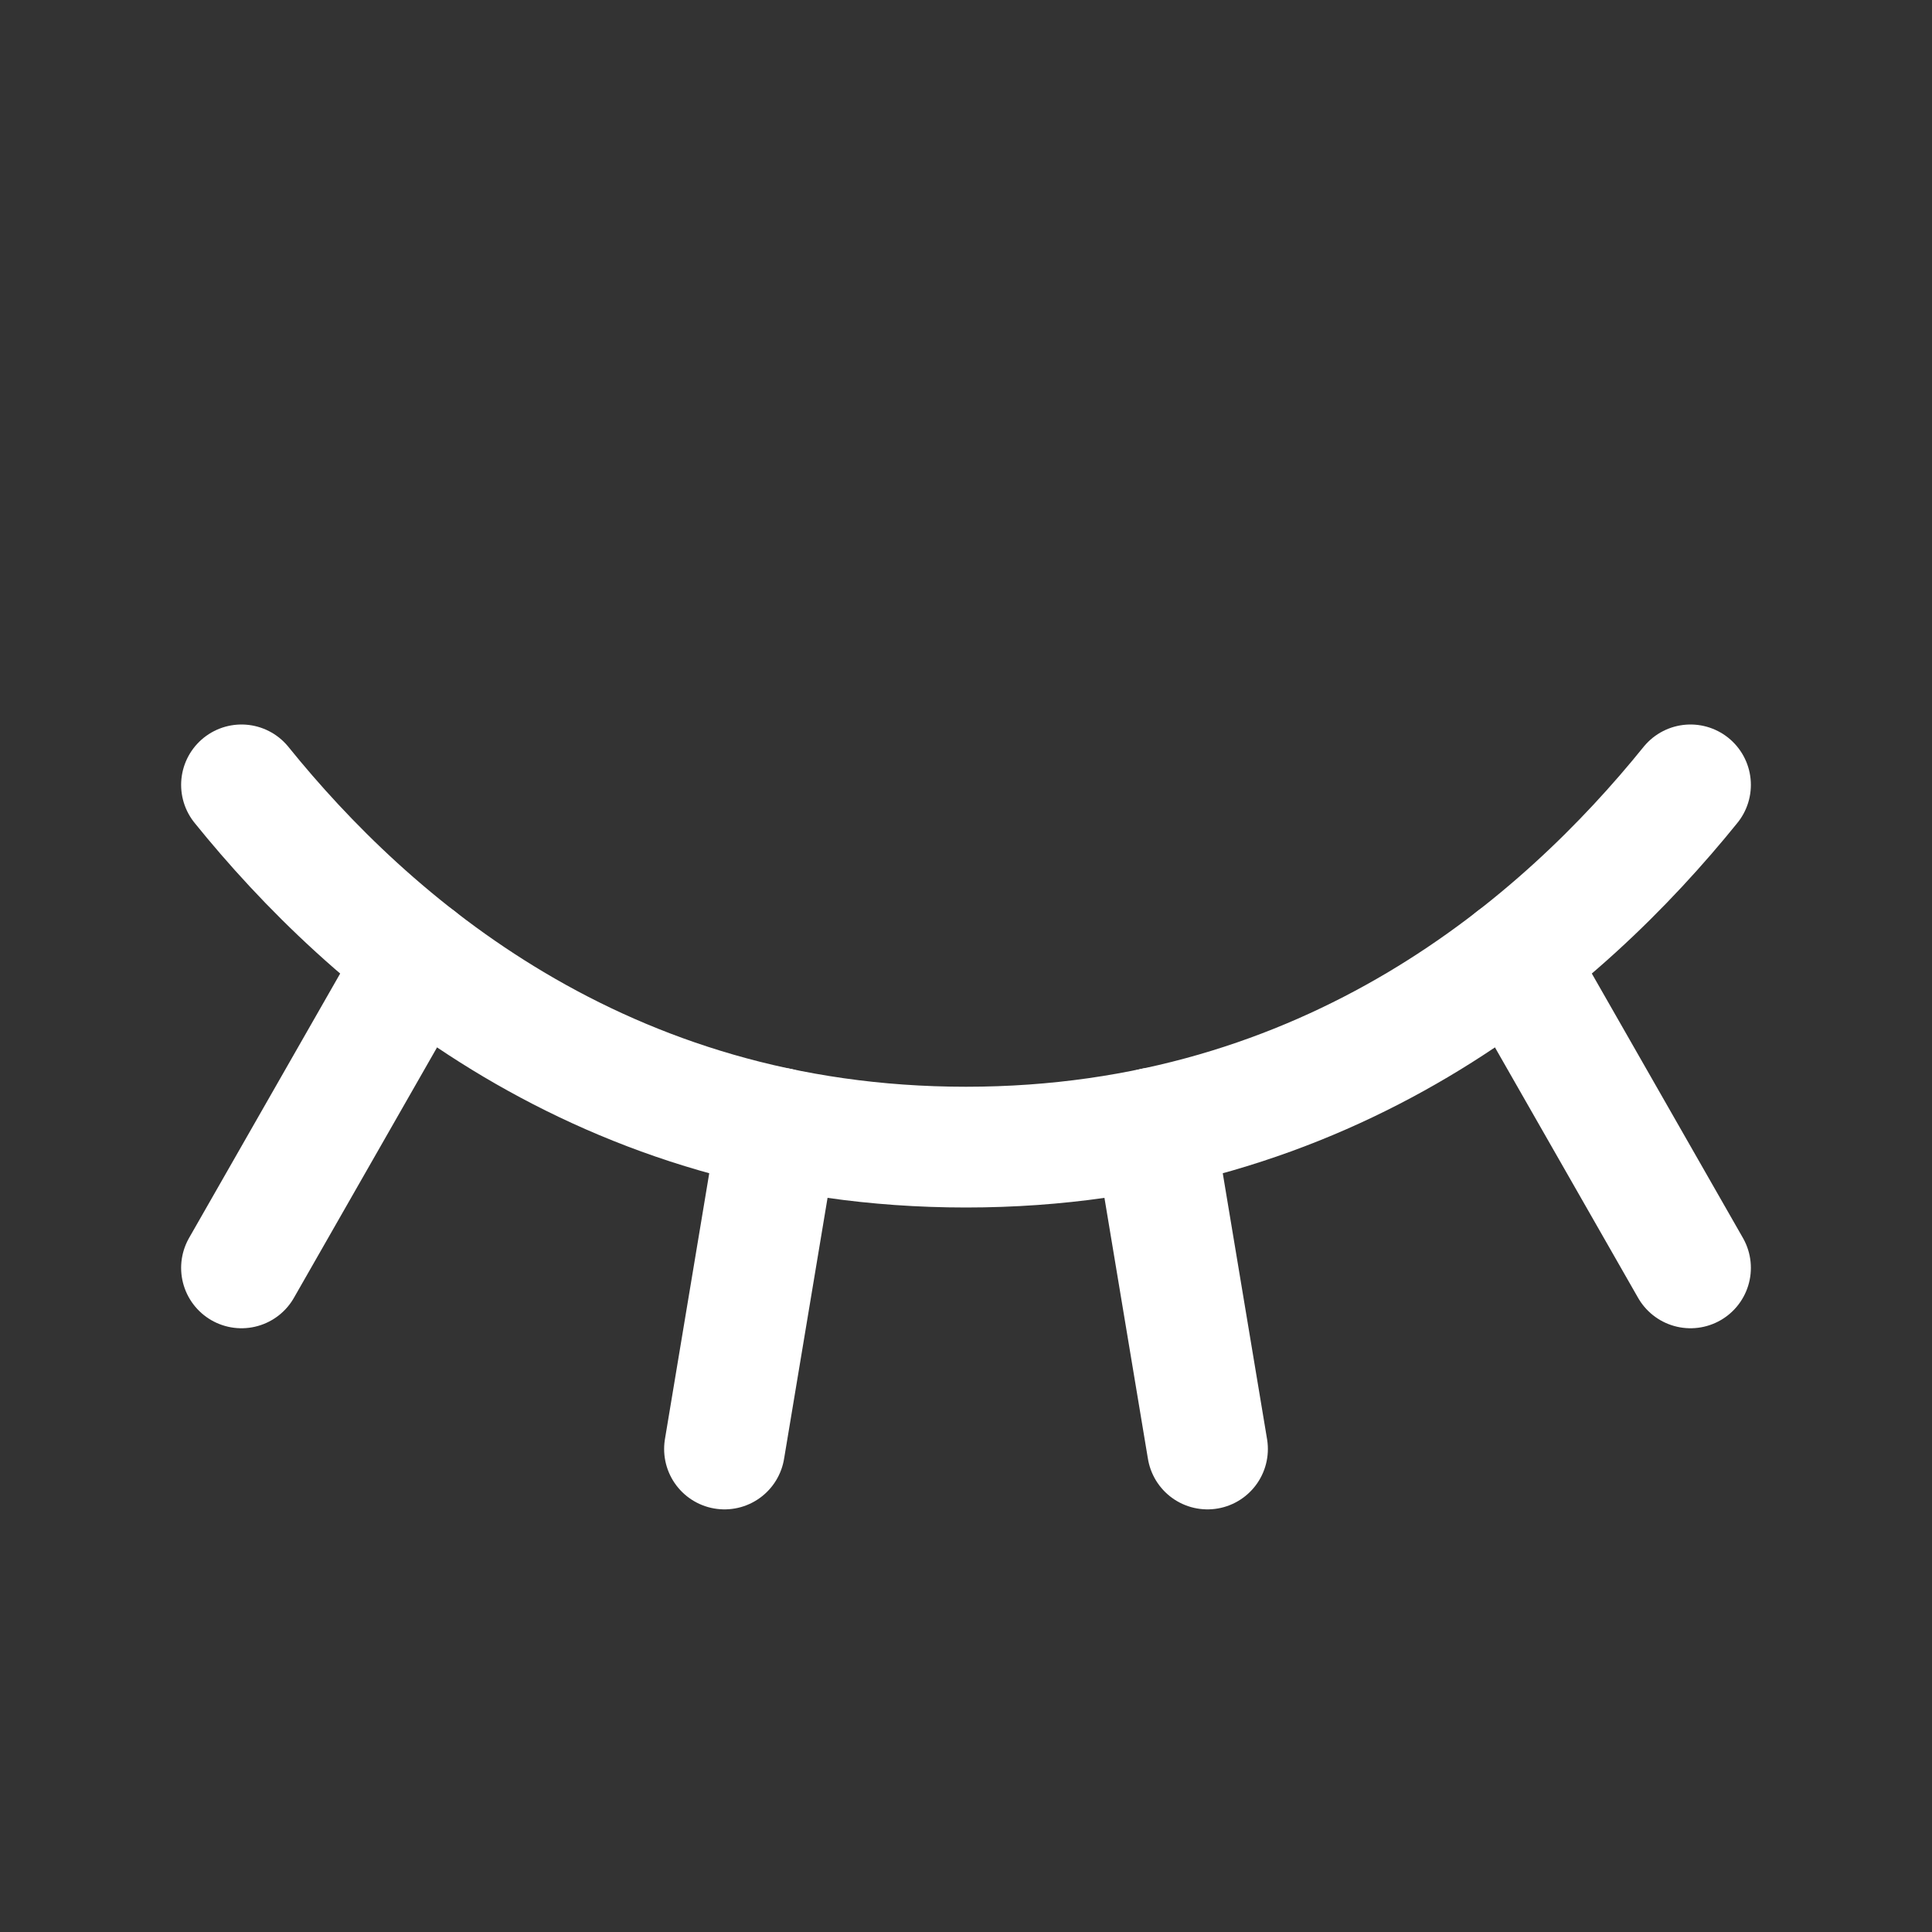 <?xml version="1.0" encoding="UTF-8" standalone="no"?>
<!DOCTYPE svg PUBLIC "-//W3C//DTD SVG 1.1//EN" "http://www.w3.org/Graphics/SVG/1.1/DTD/svg11.dtd">
<svg width="100%" height="100%" viewBox="0 0 256 256" version="1.1" xmlns="http://www.w3.org/2000/svg"
     xml:space="preserve"
     style="fill-rule:evenodd;clip-rule:evenodd;stroke-linecap:round;stroke-linejoin:round;">
    <rect x="0" y="0" width="256" height="256" fill="#333333" stroke="none"/>
    <g id="dots-three.svg">
        <g id="eye-closed.svg">
            <rect x="0" y="0" width="256" height="256" style="fill:none;"/>
            <path d="M32,104C48.81,124.81 79.63,152 128,152C176.37,152 207.19,124.81 224,104" style="fill:none;fill-rule:nonzero;stroke:white;stroke-width:16px;"/>
            <path d="M224,168L200.62,127.09" style="fill:none;fill-rule:nonzero;stroke:white;stroke-width:16px;"/>
            <path d="M160,192L152.91,149.45" style="fill:none;fill-rule:nonzero;stroke:white;stroke-width:16px;"/>
            <path d="M96,192L103.09,149.45" style="fill:none;fill-rule:nonzero;stroke:white;stroke-width:16px;"/>
            <path d="M32,168L55.38,127.09" style="fill:none;fill-rule:nonzero;stroke:white;stroke-width:16px;"/>
        </g>
    </g>
</svg>
